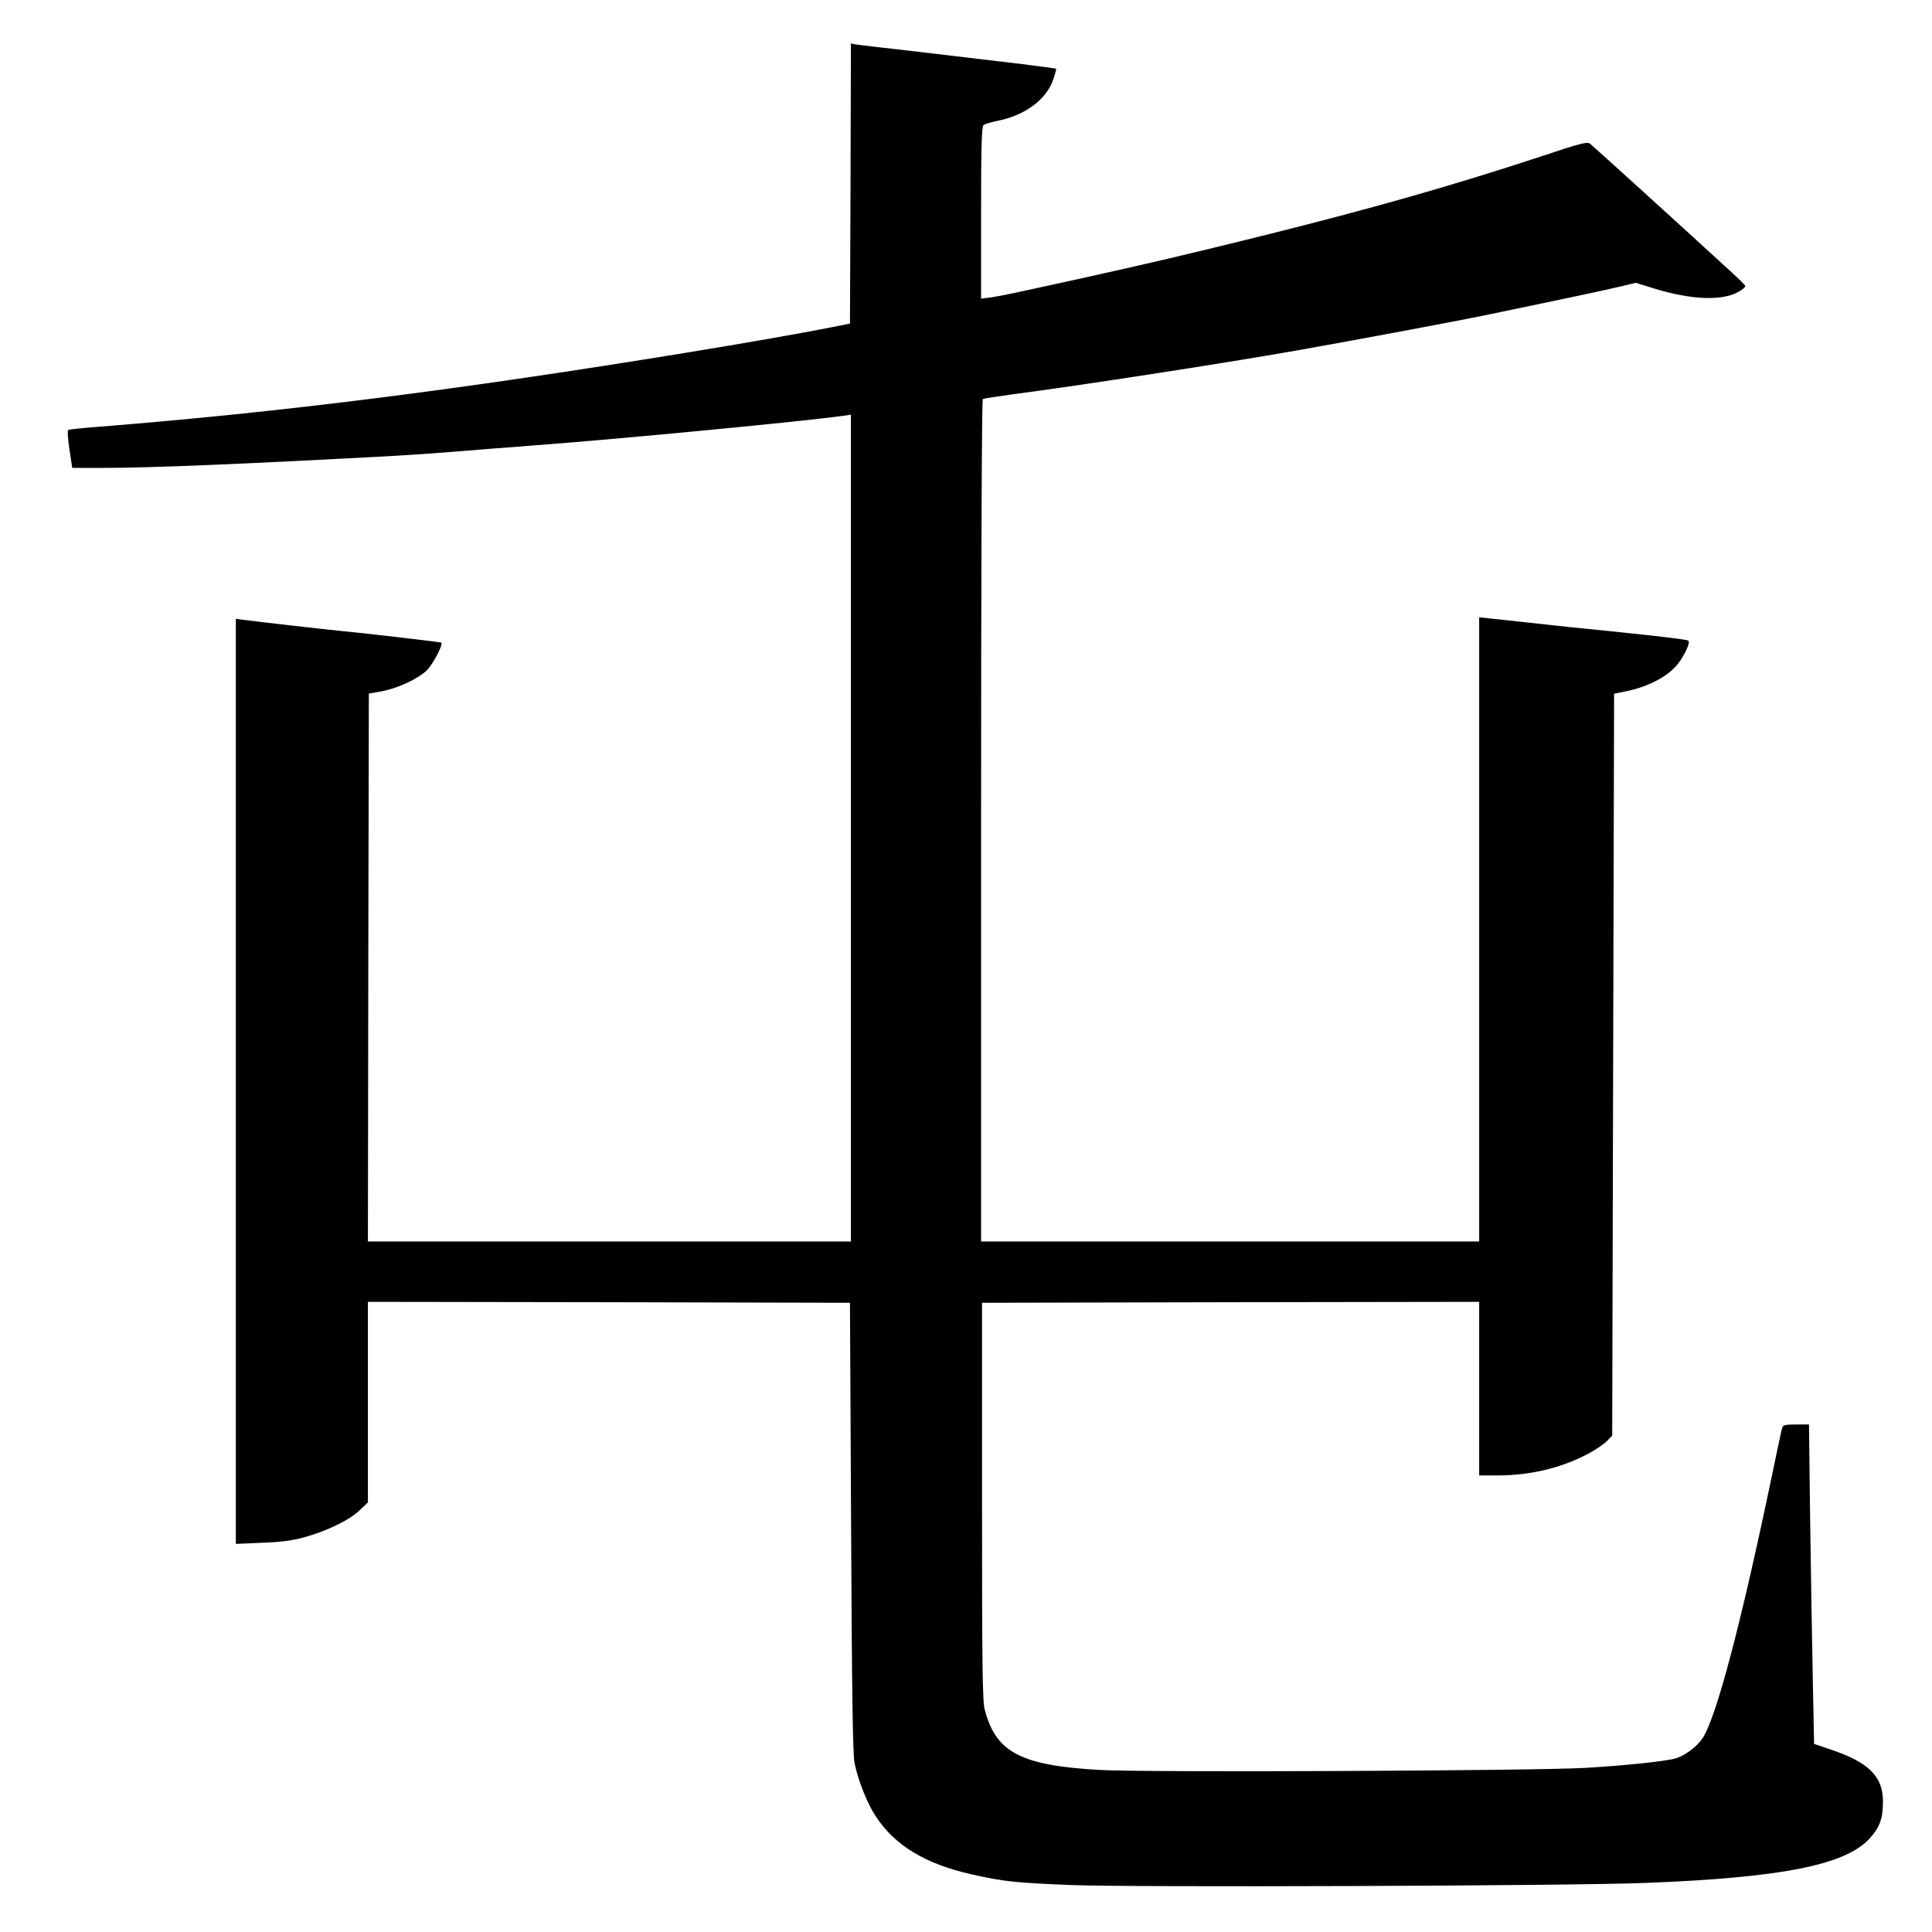 <svg height="1024pt" preserveAspectRatio="xMidYMid meet" viewBox="0 0 1024 1024" width="1024pt" xmlns="http://www.w3.org/2000/svg"><path d="m4508 9268-3-743-105-21c-140-28-459-84-760-133-1213-198-2150-316-3117-393-84-6-157-14-162-17-4-3-1-50 7-103l15-98h156c266 0 764 21 1571 65 58 3 186 12 285 20s299 24 445 35c455 34 1431 128 1628 156l42 6v-2191-2191h-1280-1280l2 1452 3 1452 69 12c86 17 190 65 238 111 32 31 88 137 77 147-4 3-396 49-534 62-75 7-467 52-517 59l-38 5v-2451-2452l138 6c104 4 159 11 228 30 121 34 237 91 290 142l44 42v531 532l1278-2 1277-3 6-1190c4-854 9-1206 18-1248 18-91 67-215 112-283 101-155 264-254 511-309 170-38 229-44 523-56 315-13 2633-5 3045 11 723 28 1060 95 1189 235 54 60 71 106 71 196 0 135-75 209-285 279l-80 27-7 349c-4 192-10 573-14 847l-6 497h-69c-56 0-69-3-73-18-3-9-26-114-50-232-166-798-298-1300-372-1413-30-45-94-93-143-107-52-15-269-38-476-50-268-16-2345-25-2580-11-416 24-548 94-606 321-12 45-14 237-14 1105v1050l1318 3 1317 2v-460-460h99c171 0 336 39 479 115 38 20 82 50 98 66l29 30 5 1966 5 1966 68 14c103 21 204 71 257 129 40 43 81 126 69 138-6 6-128 21-419 51-135 13-324 33-420 44s-196 21-222 24l-48 5v-1654-1654h-1320-1320v2229c0 1397 4 2232 9 2236 6 3 77 14 158 25 353 46 1111 163 1498 231 323 57 868 159 1040 195 319 66 598 125 677 144l88 21 97-30c195-60 358-67 445-19 24 13 41 28 38 33-2 6-38 41-80 79-260 239-719 655-742 674-15 12-51 3-260-67-458-151-879-271-1438-411-434-108-635-155-1020-240-80-17-203-45-275-60-71-16-154-32-182-36l-53-7v455c0 353 3 458 13 465 6 6 39 15 71 22 148 28 265 115 299 222 10 28 16 53 15 55-2 1-82 12-178 24-564 67-674 80-765 90-55 6-110 13-122 15l-23 5z" transform="matrix(.1 0 0 -.1 0 1024)"/></svg>